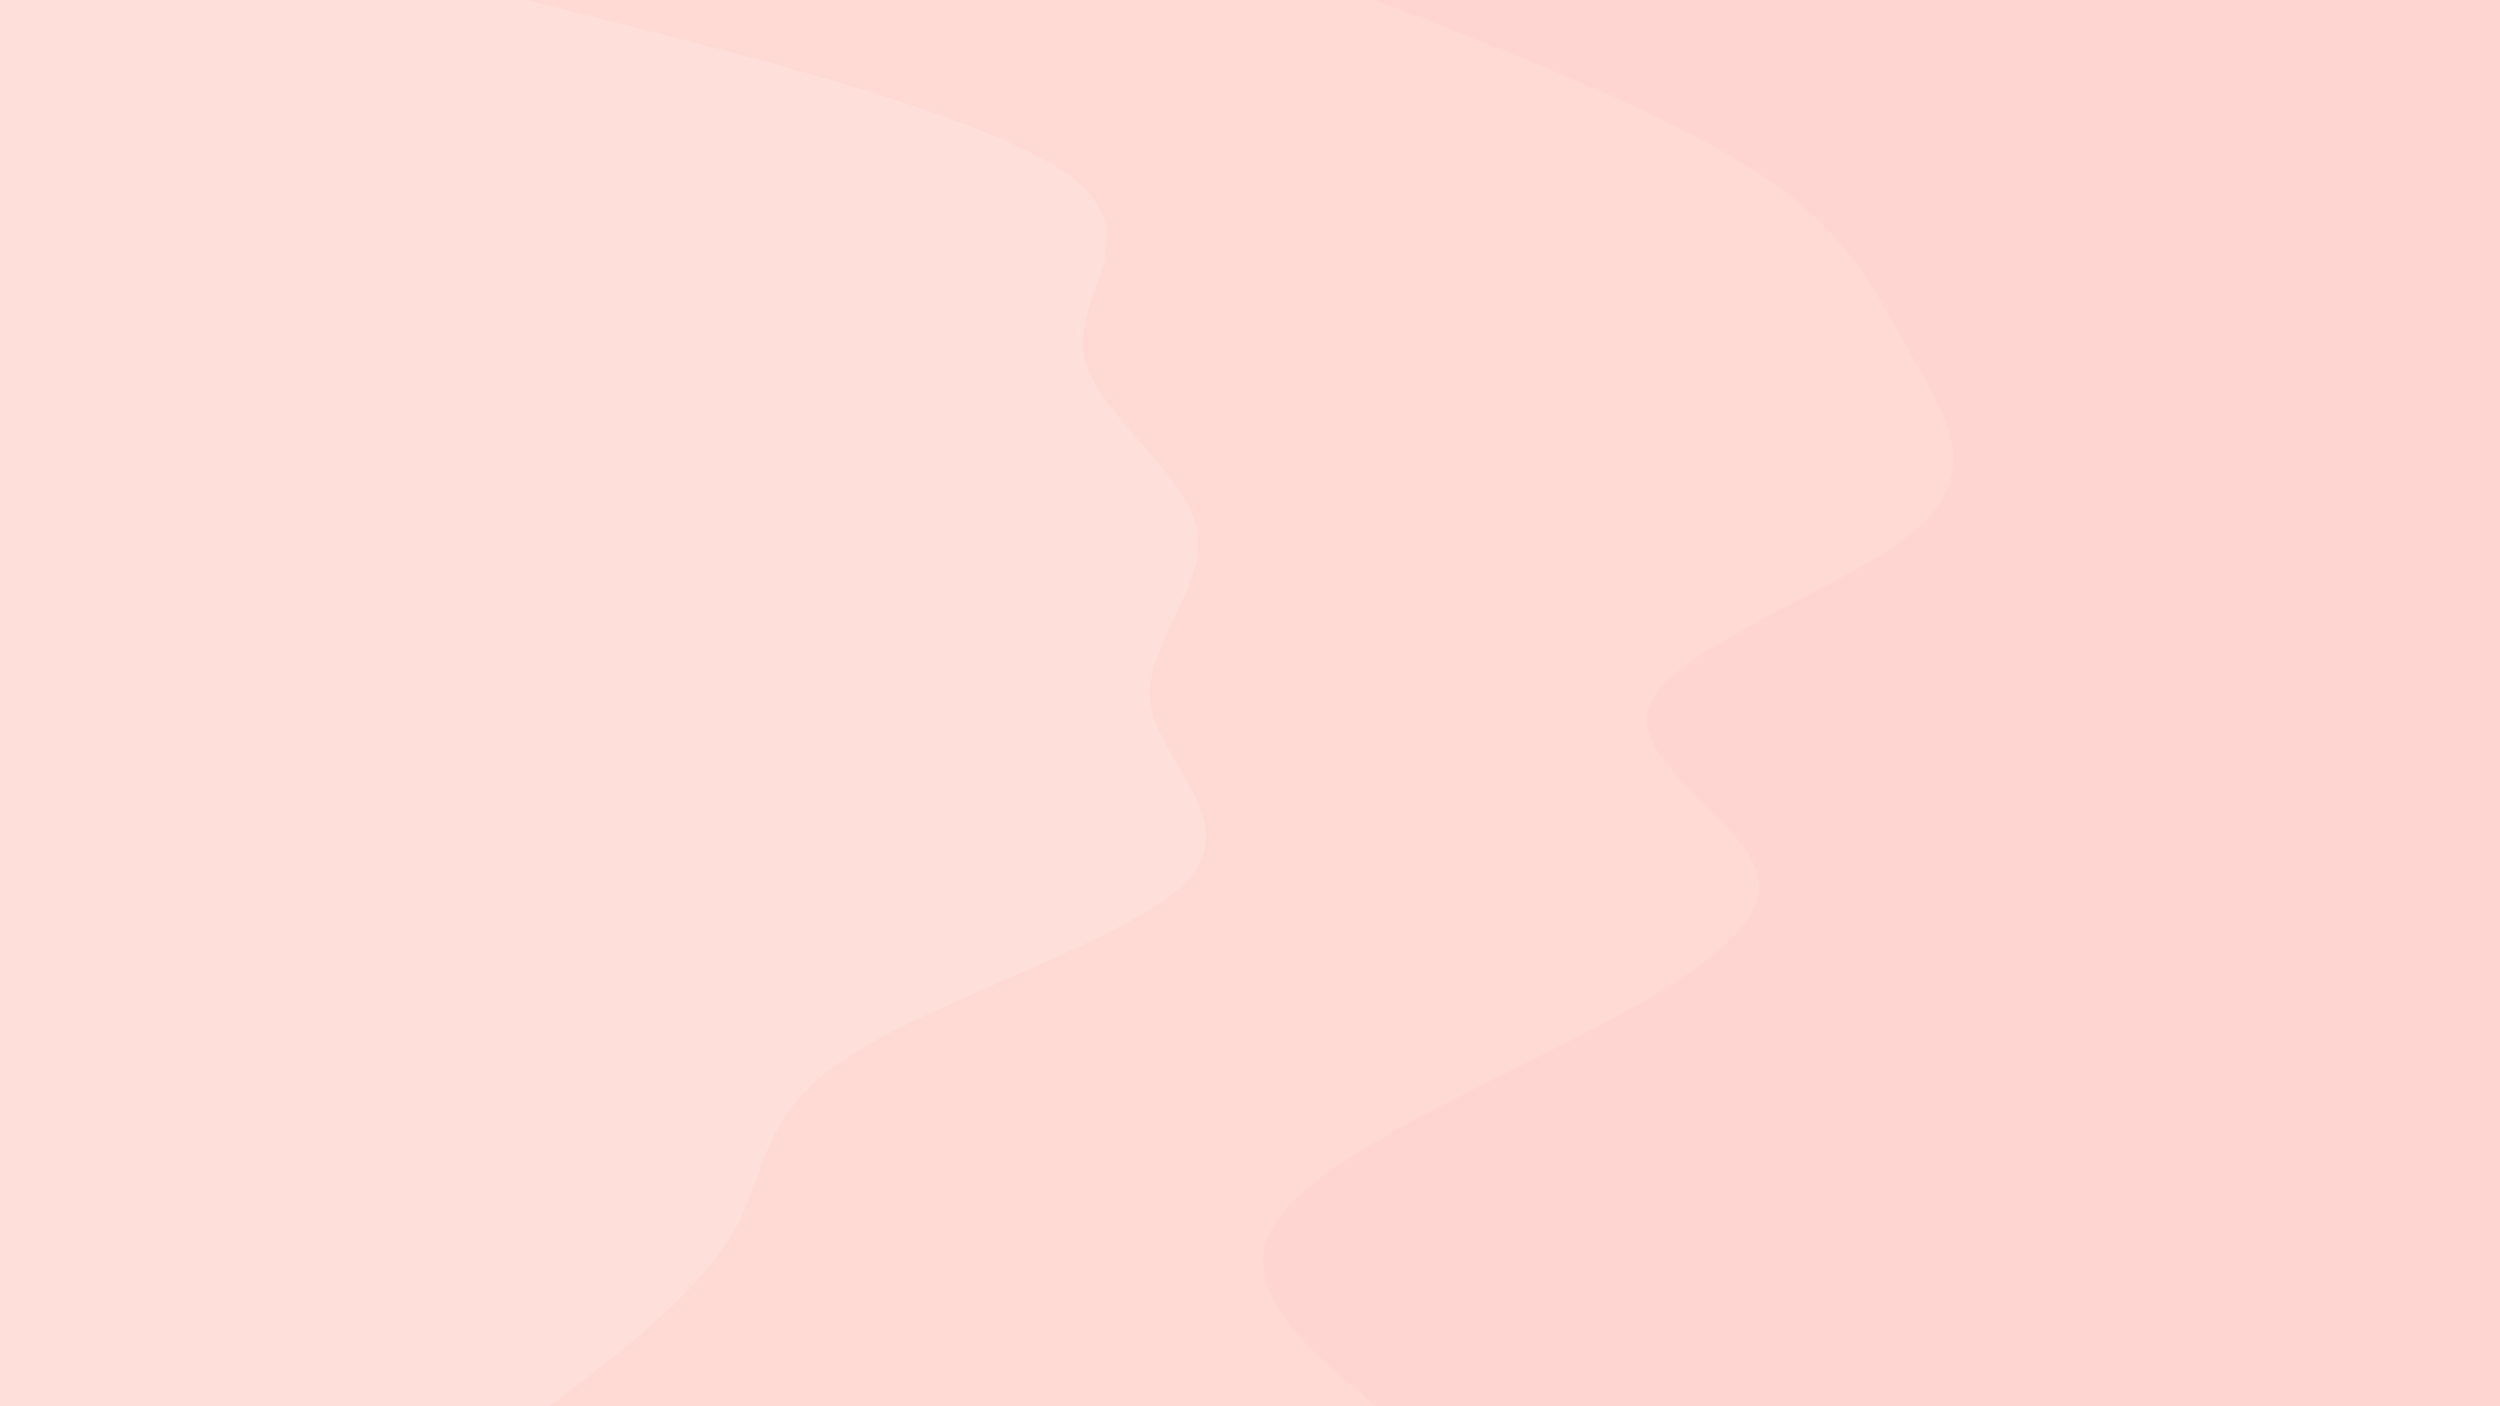 <svg id="visual" viewBox="0 0 960 540" width="960" height="540" xmlns="http://www.w3.org/2000/svg" xmlns:xlink="http://www.w3.org/1999/xlink" version="1.1"><path d="M527 540L514.2 528.8C501.3 517.7 475.7 495.3 486.8 472.8C498 450.3 546 427.7 590.8 405.2C635.7 382.7 677.3 360.3 674.2 337.8C671 315.3 623 292.7 632.7 270.2C642.3 247.7 709.7 225.3 735.3 202.8C761 180.3 745 157.7 732.2 135.2C719.3 112.7 709.7 90.3 676 67.8C642.3 45.3 584.7 22.7 555.8 11.3L527 0L960 0L960 11.3C960 22.7 960 45.3 960 67.8C960 90.3 960 112.7 960 135.2C960 157.7 960 180.3 960 202.8C960 225.3 960 247.7 960 270.2C960 292.7 960 315.3 960 337.8C960 360.3 960 382.7 960 405.2C960 427.7 960 450.3 960 472.8C960 495.3 960 517.7 960 528.8L960 540Z" fill="#ffd5d2"></path><path d="M210 540L224.5 528.8C239 517.7 268 495.3 280.8 472.8C293.7 450.3 290.3 427.7 325.5 405.2C360.7 382.7 434.3 360.3 455.2 337.8C476 315.3 444 292.7 440.8 270.2C437.7 247.7 463.3 225.3 458.5 202.8C453.7 180.3 418.3 157.7 415 135.2C411.7 112.7 440.3 90.3 410 67.8C379.7 45.3 290.3 22.7 245.7 11.3L201 0L528 0L556.8 11.3C585.7 22.7 643.3 45.3 677 67.8C710.7 90.3 720.3 112.7 733.2 135.2C746 157.7 762 180.3 736.3 202.8C710.7 225.3 643.3 247.7 633.7 270.2C624 292.7 672 315.3 675.2 337.8C678.3 360.3 636.7 382.7 591.8 405.2C547 427.7 499 450.3 487.8 472.8C476.7 495.3 502.3 517.7 515.2 528.8L528 540Z" fill="#ffdad5"></path><path d="M0 540L0 528.8C0 517.7 0 495.3 0 472.8C0 450.3 0 427.7 0 405.2C0 382.7 0 360.3 0 337.8C0 315.3 0 292.7 0 270.2C0 247.7 0 225.3 0 202.8C0 180.3 0 157.7 0 135.2C0 112.7 0 90.3 0 67.8C0 45.3 0 22.7 0 11.3L0 0L202 0L246.7 11.3C291.3 22.7 380.7 45.3 411 67.8C441.3 90.3 412.7 112.7 416 135.2C419.3 157.7 454.7 180.3 459.5 202.8C464.3 225.3 438.7 247.7 441.8 270.2C445 292.7 477 315.3 456.2 337.8C435.3 360.3 361.7 382.7 326.5 405.2C291.3 427.7 294.7 450.3 281.8 472.8C269 495.3 240 517.7 225.5 528.8L211 540Z" fill="#ffdfd9"></path></svg>